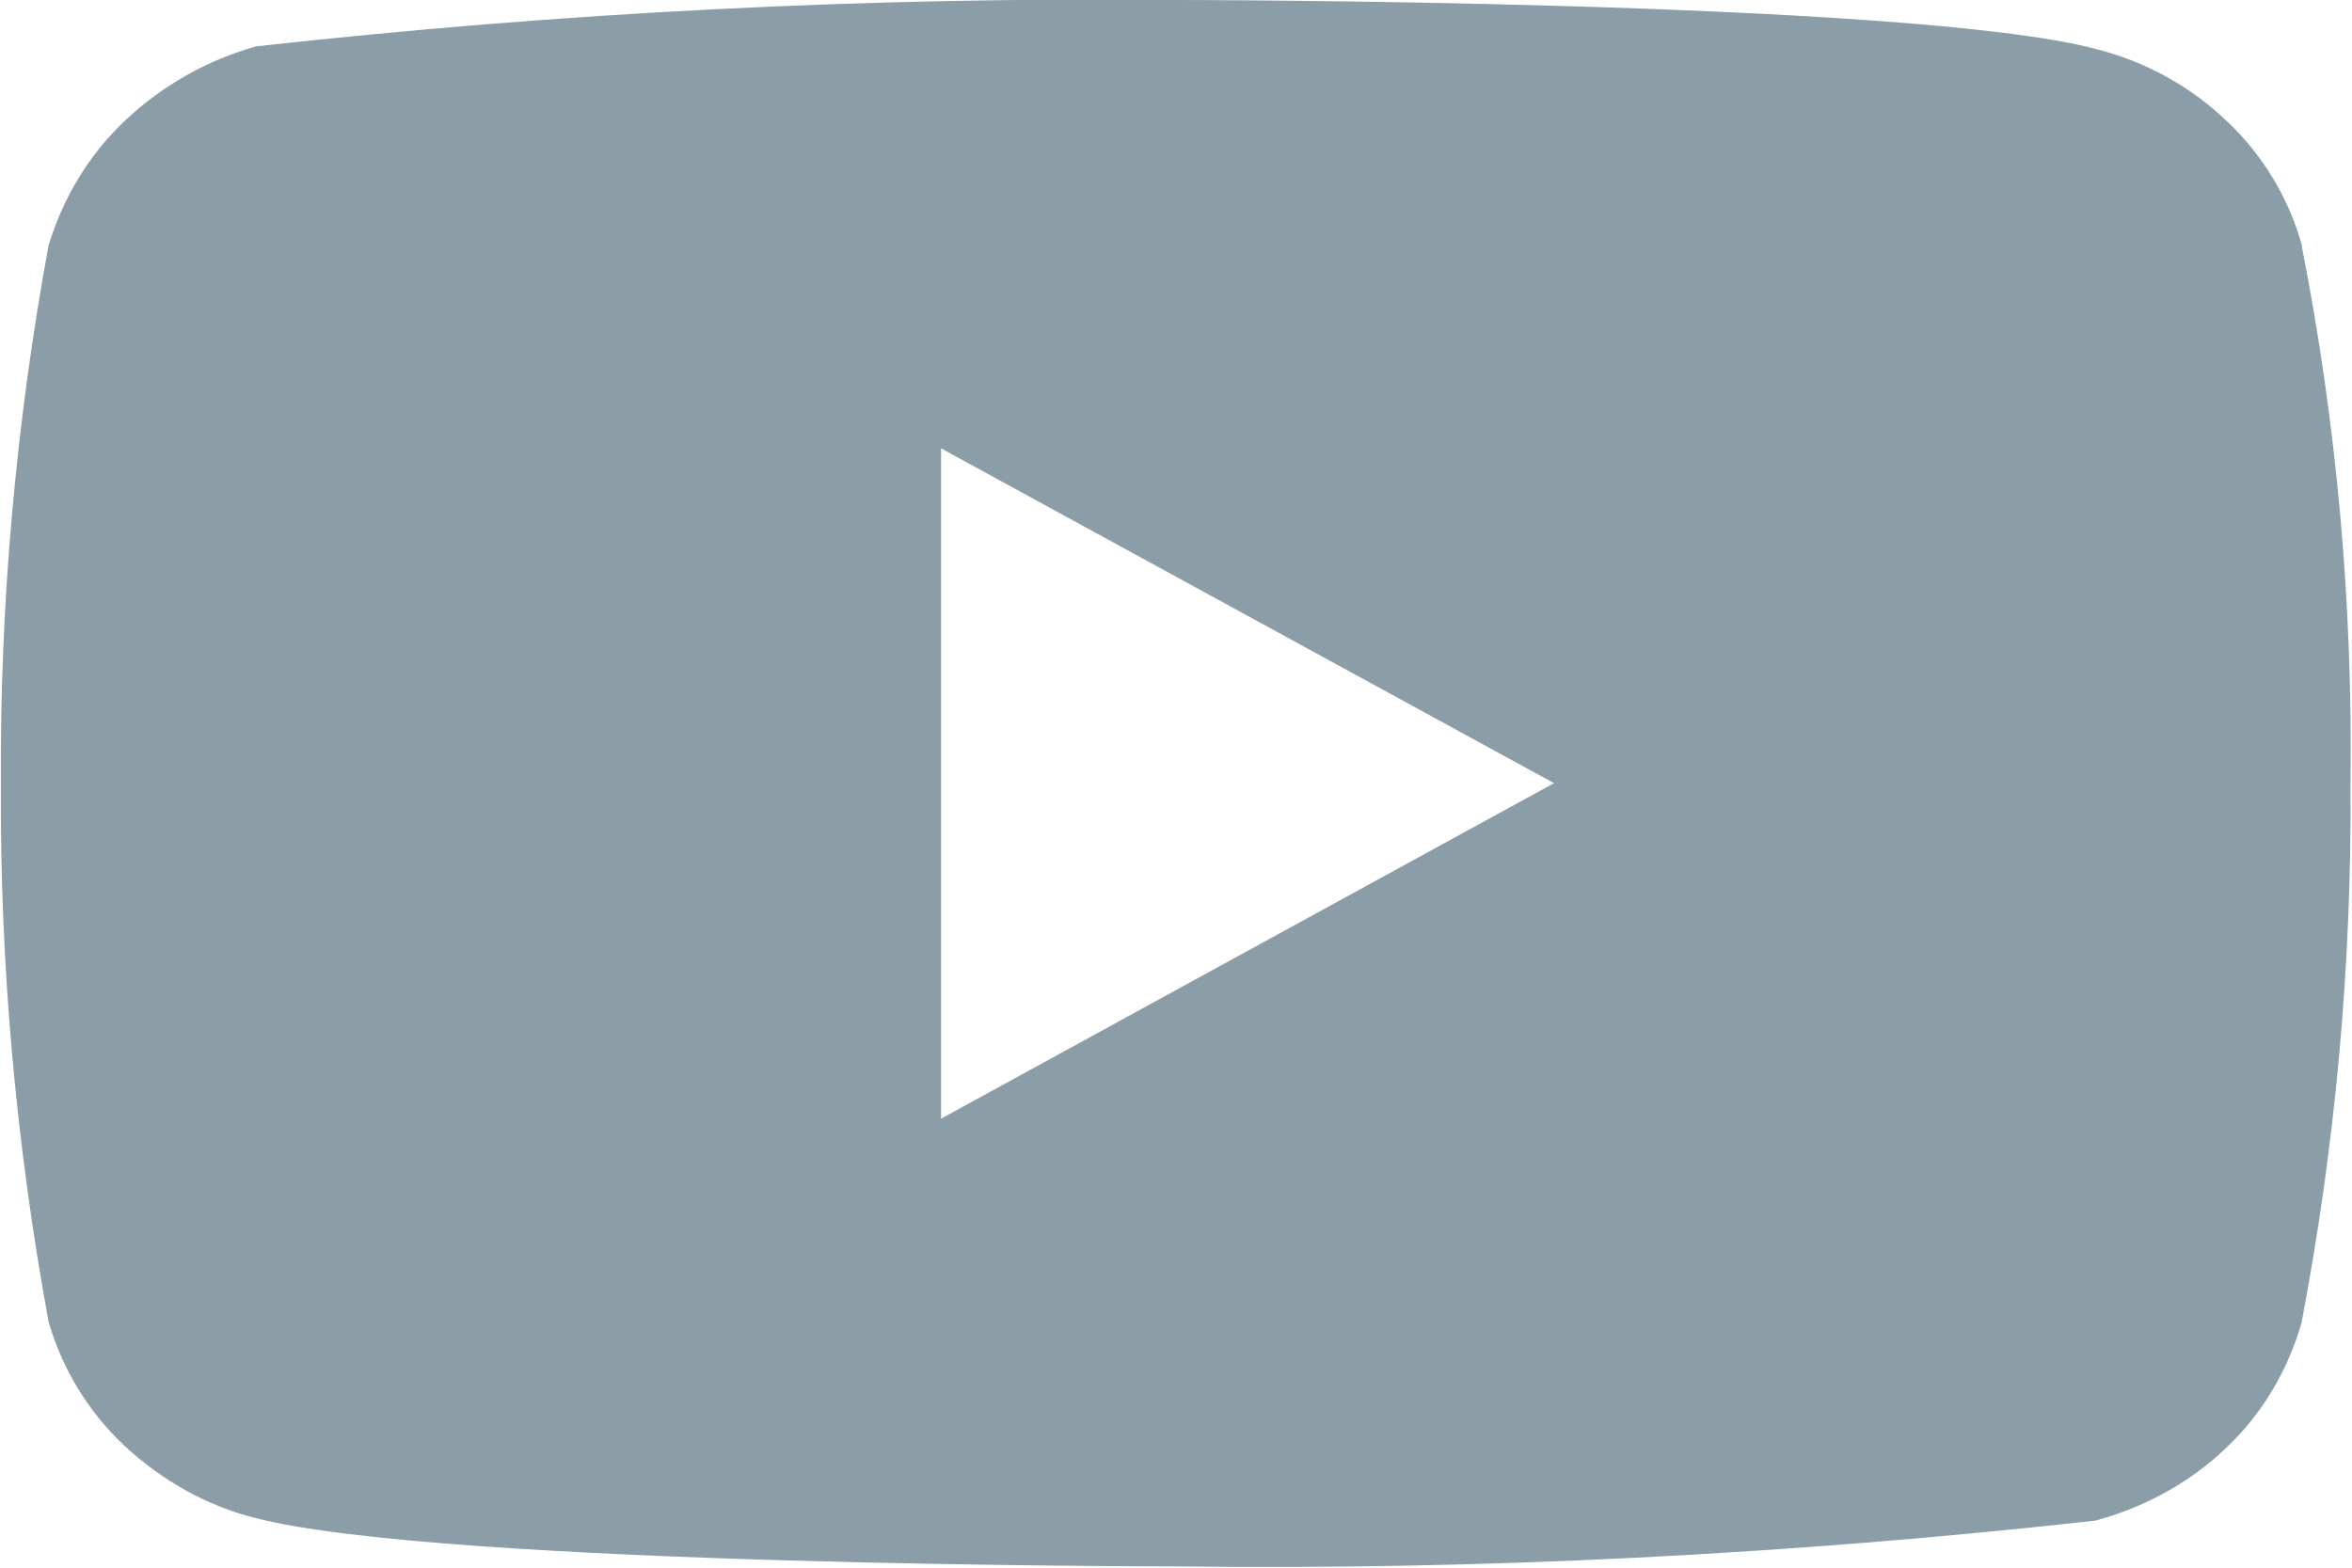 <?xml version="1.0" encoding="UTF-8"?>
<svg xmlns="http://www.w3.org/2000/svg" xmlns:xlink="http://www.w3.org/1999/xlink" width="42px" height="28px" viewBox="0 0 42 28" version="1.1">
<g id="surface1">
<path style=" stroke:none;fill-rule:nonzero;fill:rgb(54.51%,61.569%,65.49%);fill-opacity:1;" d="M 41.109 4.395 C 40.875 3.543 40.41 2.773 39.77 2.168 C 39.113 1.539 38.312 1.098 37.426 0.875 C 34.148 0 20.988 0 20.988 0 C 15.508 -0.059 10.02 0.223 4.574 0.828 C 3.699 1.074 2.898 1.527 2.23 2.156 C 1.59 2.762 1.125 3.531 0.867 4.383 C 0.285 7.555 -0.004 10.77 0.016 14 C -0.004 17.219 0.285 20.434 0.867 23.605 C 1.113 24.457 1.578 25.215 2.219 25.82 C 2.887 26.438 3.688 26.895 4.562 27.113 C 7.887 27.977 20.977 27.977 20.977 27.977 C 26.469 28.047 31.957 27.766 37.414 27.16 C 38.289 26.926 39.102 26.484 39.758 25.855 C 40.398 25.25 40.852 24.48 41.098 23.629 C 41.703 20.457 41.996 17.242 41.973 14.023 C 42.016 10.781 41.727 7.555 41.098 4.371 Z M 16.805 19.98 L 16.805 8.008 L 27.75 13.988 Z M 16.805 19.98 "/>
</g>
</svg>
